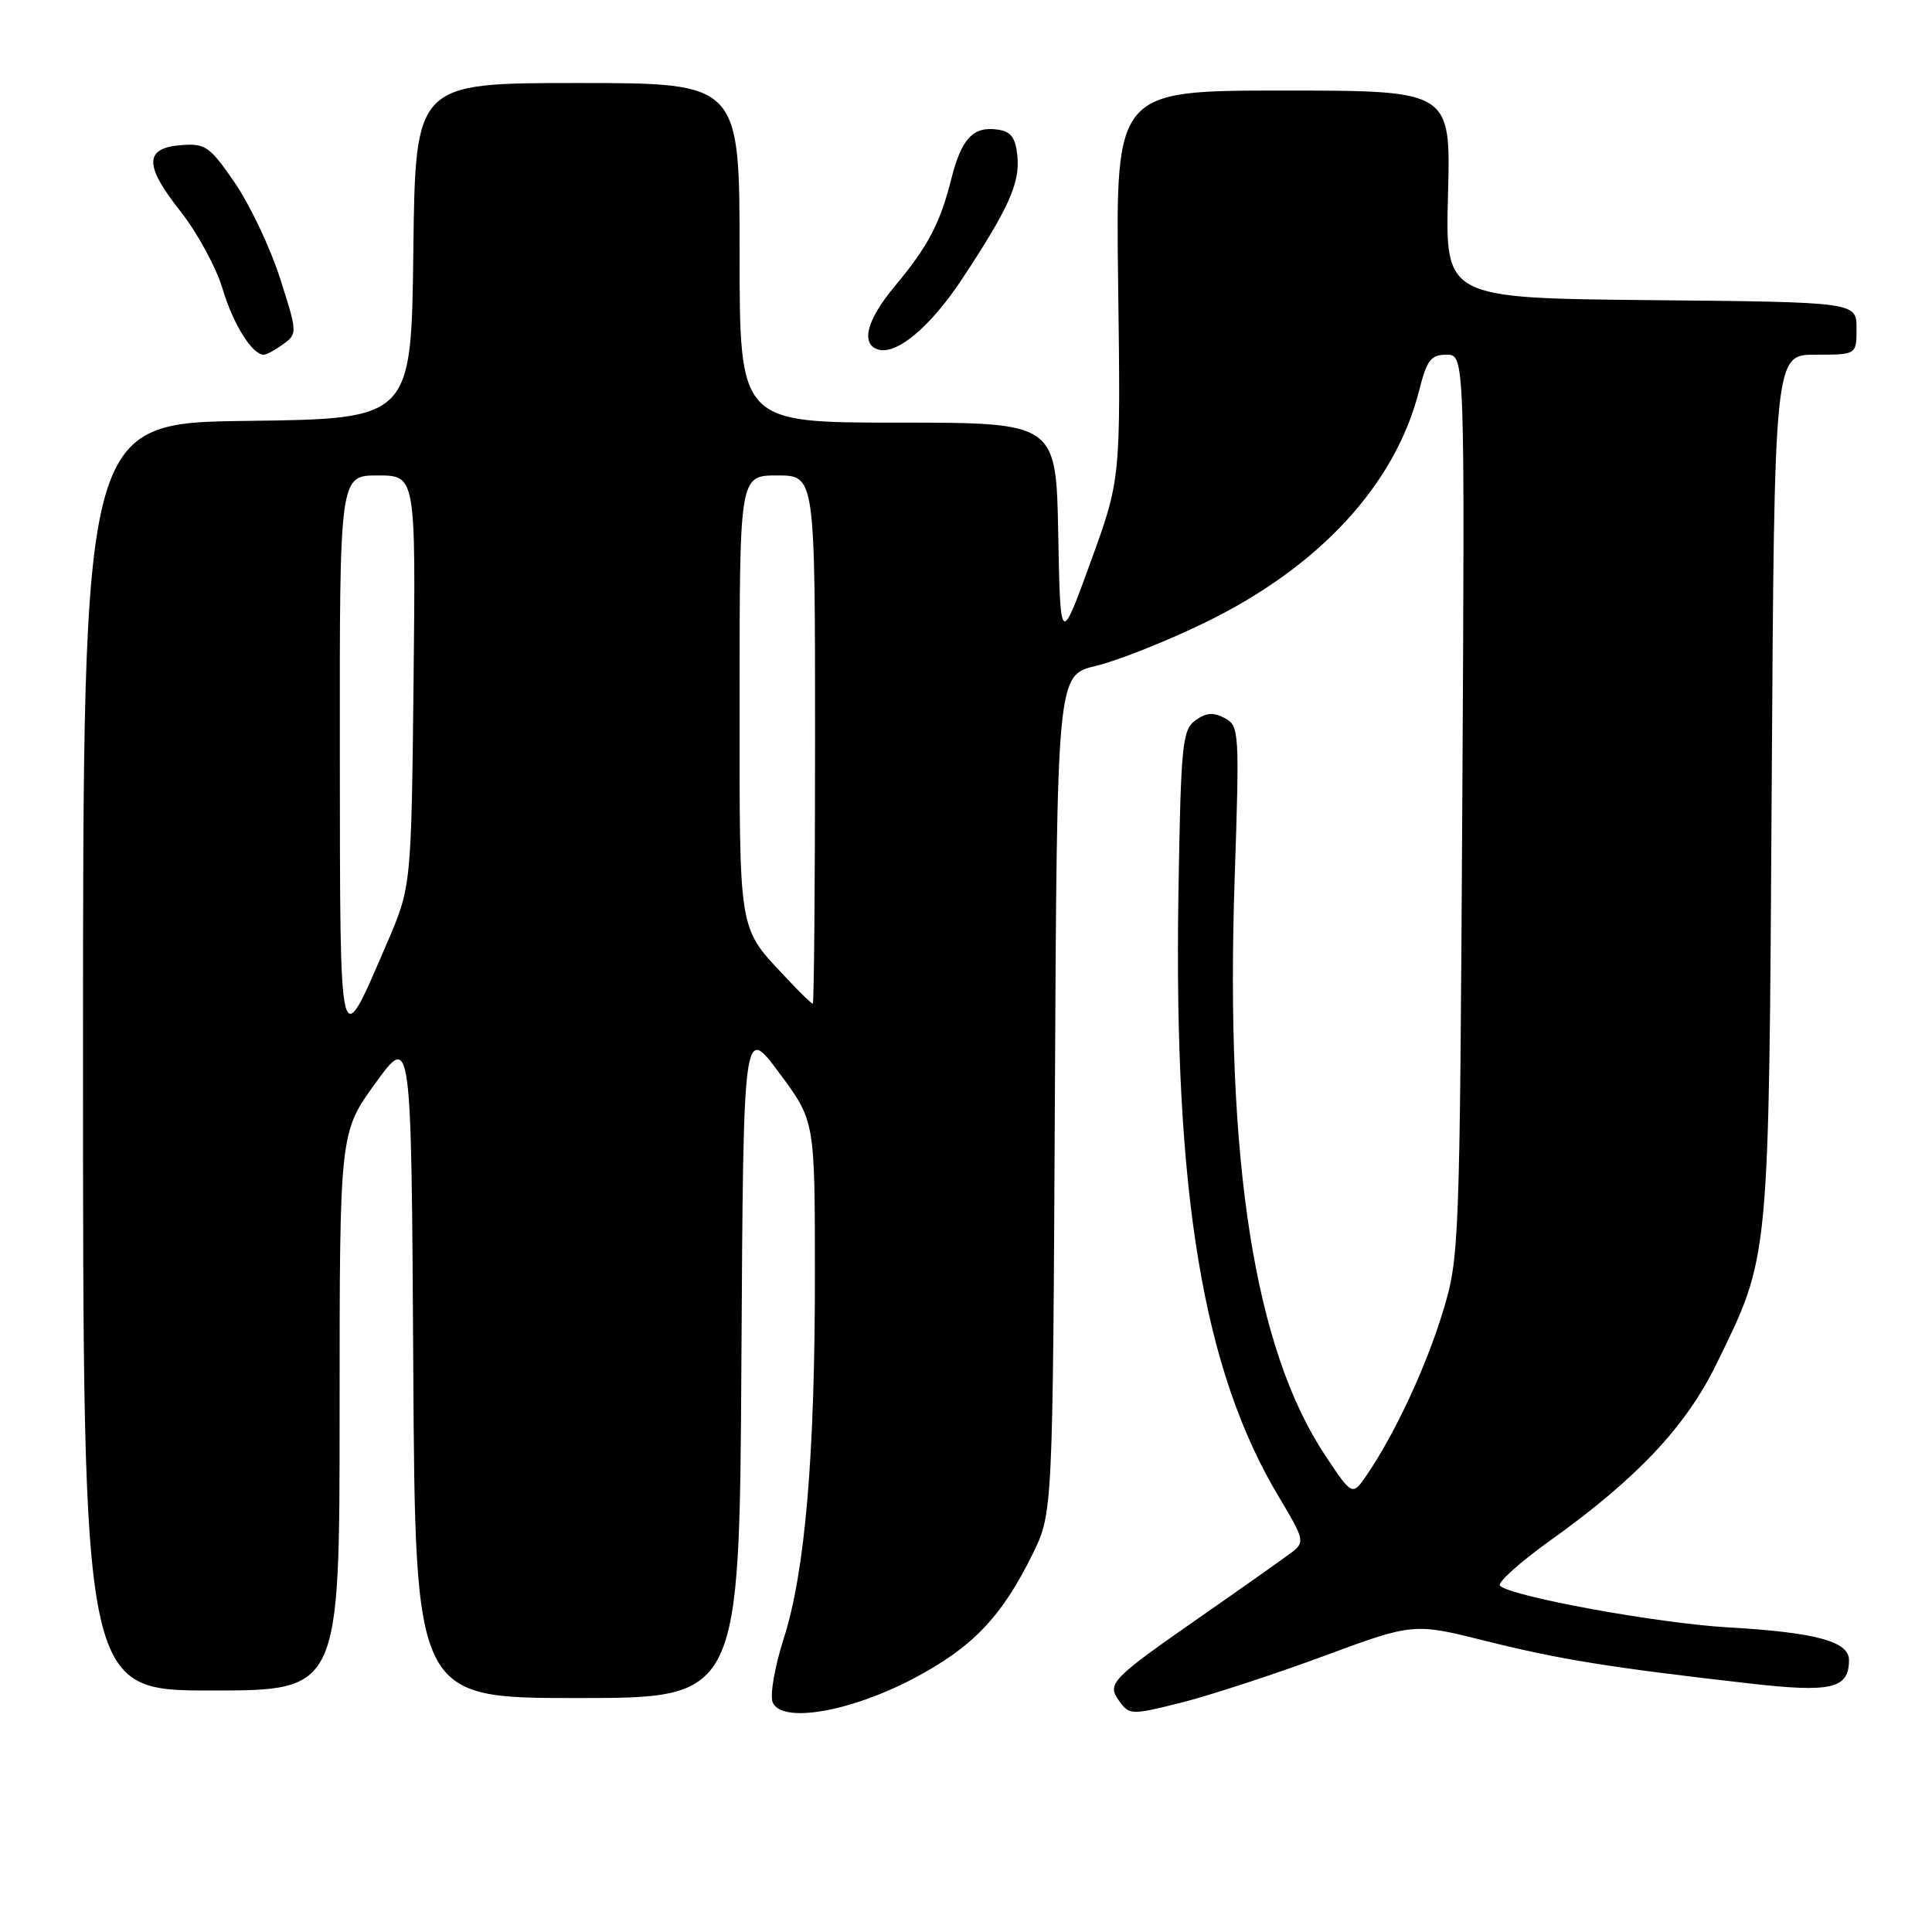 <?xml version="1.0" encoding="UTF-8" standalone="no"?>
<!DOCTYPE svg PUBLIC "-//W3C//DTD SVG 1.1//EN" "http://www.w3.org/Graphics/SVG/1.1/DTD/svg11.dtd" >
<svg xmlns="http://www.w3.org/2000/svg" xmlns:xlink="http://www.w3.org/1999/xlink" version="1.1" viewBox="0 0 256 256">
 <g >
 <path fill="currentColor"
d=" M 121.01 222.43 C 128.83 218.32 132.69 214.29 136.79 206.00 C 139.50 200.50 139.50 200.50 139.78 144.98 C 140.06 89.46 140.06 89.46 145.23 88.23 C 148.08 87.55 154.58 84.97 159.68 82.49 C 174.83 75.12 184.91 64.19 188.04 51.75 C 189.06 47.71 189.60 47.00 191.67 47.00 C 194.10 47.00 194.10 47.00 193.76 106.75 C 193.42 165.21 193.37 166.66 191.18 173.83 C 188.96 181.12 184.88 189.89 181.15 195.38 C 179.19 198.26 179.19 198.26 175.59 192.84 C 166.22 178.72 162.33 153.92 163.60 116.36 C 164.25 96.88 164.21 96.18 162.28 95.15 C 160.78 94.35 159.80 94.43 158.39 95.46 C 156.66 96.72 156.47 98.64 156.15 118.31 C 155.51 158.22 159.42 181.68 169.51 198.44 C 172.79 203.90 172.90 204.35 171.26 205.62 C 170.29 206.36 164.91 210.17 159.29 214.08 C 147.05 222.61 146.60 223.08 148.37 225.49 C 149.65 227.24 149.98 227.25 156.52 225.61 C 160.27 224.66 168.73 221.90 175.31 219.47 C 187.29 215.04 187.29 215.04 196.89 217.44 C 206.63 219.88 213.26 220.95 231.76 223.06 C 242.70 224.31 245.00 223.77 245.00 219.96 C 245.00 217.49 240.57 216.30 228.90 215.63 C 219.63 215.09 200.27 211.56 198.76 210.12 C 198.35 209.73 201.35 207.04 205.42 204.12 C 216.90 195.92 223.39 189.02 227.42 180.77 C 234.53 166.22 234.37 167.80 234.76 104.25 C 235.11 47.00 235.11 47.00 240.55 47.00 C 246.00 47.00 246.00 47.00 246.00 43.52 C 246.00 40.03 246.00 40.03 218.75 39.77 C 191.50 39.50 191.50 39.50 191.87 25.75 C 192.24 12.00 192.24 12.00 170.03 12.00 C 147.83 12.00 147.83 12.00 148.16 37.75 C 148.50 63.50 148.50 63.50 144.50 74.50 C 140.50 85.50 140.50 85.50 140.22 70.75 C 139.95 56.00 139.95 56.00 118.97 56.00 C 98.00 56.00 98.00 56.00 98.00 33.50 C 98.00 11.00 98.00 11.00 76.52 11.00 C 55.04 11.00 55.04 11.00 54.77 33.25 C 54.50 55.50 54.50 55.50 32.75 55.77 C 11.00 56.04 11.00 56.04 11.00 140.02 C 11.00 224.00 11.00 224.00 28.00 224.00 C 45.00 224.00 45.00 224.00 45.00 187.03 C 45.00 150.07 45.00 150.07 49.75 143.52 C 54.50 136.97 54.50 136.97 54.76 180.98 C 55.02 225.00 55.02 225.00 76.50 225.00 C 97.98 225.00 97.98 225.00 98.24 180.39 C 98.50 135.77 98.50 135.77 103.23 142.14 C 107.97 148.50 107.97 148.50 107.98 168.50 C 108.00 192.84 106.68 208.32 103.84 217.14 C 102.67 220.80 102.01 224.57 102.37 225.53 C 103.47 228.40 112.51 226.89 121.01 222.43 Z  M 37.54 45.60 C 39.42 44.22 39.41 44.06 37.10 36.85 C 35.80 32.81 33.11 27.13 31.12 24.23 C 27.80 19.39 27.21 18.98 24.01 19.23 C 19.10 19.61 19.08 21.90 23.92 28.01 C 26.14 30.83 28.64 35.43 29.48 38.23 C 30.88 42.95 33.41 47.00 34.96 47.00 C 35.32 47.00 36.48 46.37 37.54 45.60 Z  M 127.46 37.00 C 133.65 27.63 135.16 24.28 134.81 20.69 C 134.57 18.23 133.97 17.42 132.19 17.17 C 128.95 16.71 127.40 18.36 126.06 23.68 C 124.57 29.61 122.96 32.66 118.56 37.93 C 114.91 42.29 114.03 45.48 116.25 46.28 C 118.69 47.16 123.22 43.41 127.46 37.00 Z  M 45.03 99.75 C 45.00 63.00 45.00 63.00 50.05 63.00 C 55.09 63.00 55.09 63.00 54.80 90.25 C 54.50 117.50 54.50 117.50 51.22 125.10 C 44.87 139.82 45.07 140.64 45.03 99.75 Z  M 104.35 129.75 C 97.72 122.67 98.00 124.35 98.00 92.28 C 98.00 63.00 98.00 63.00 103.00 63.00 C 108.00 63.00 108.00 63.00 108.00 98.00 C 108.00 117.25 107.86 133.00 107.70 133.00 C 107.53 133.00 106.02 131.54 104.35 129.75 Z "/>
</g>
</svg>